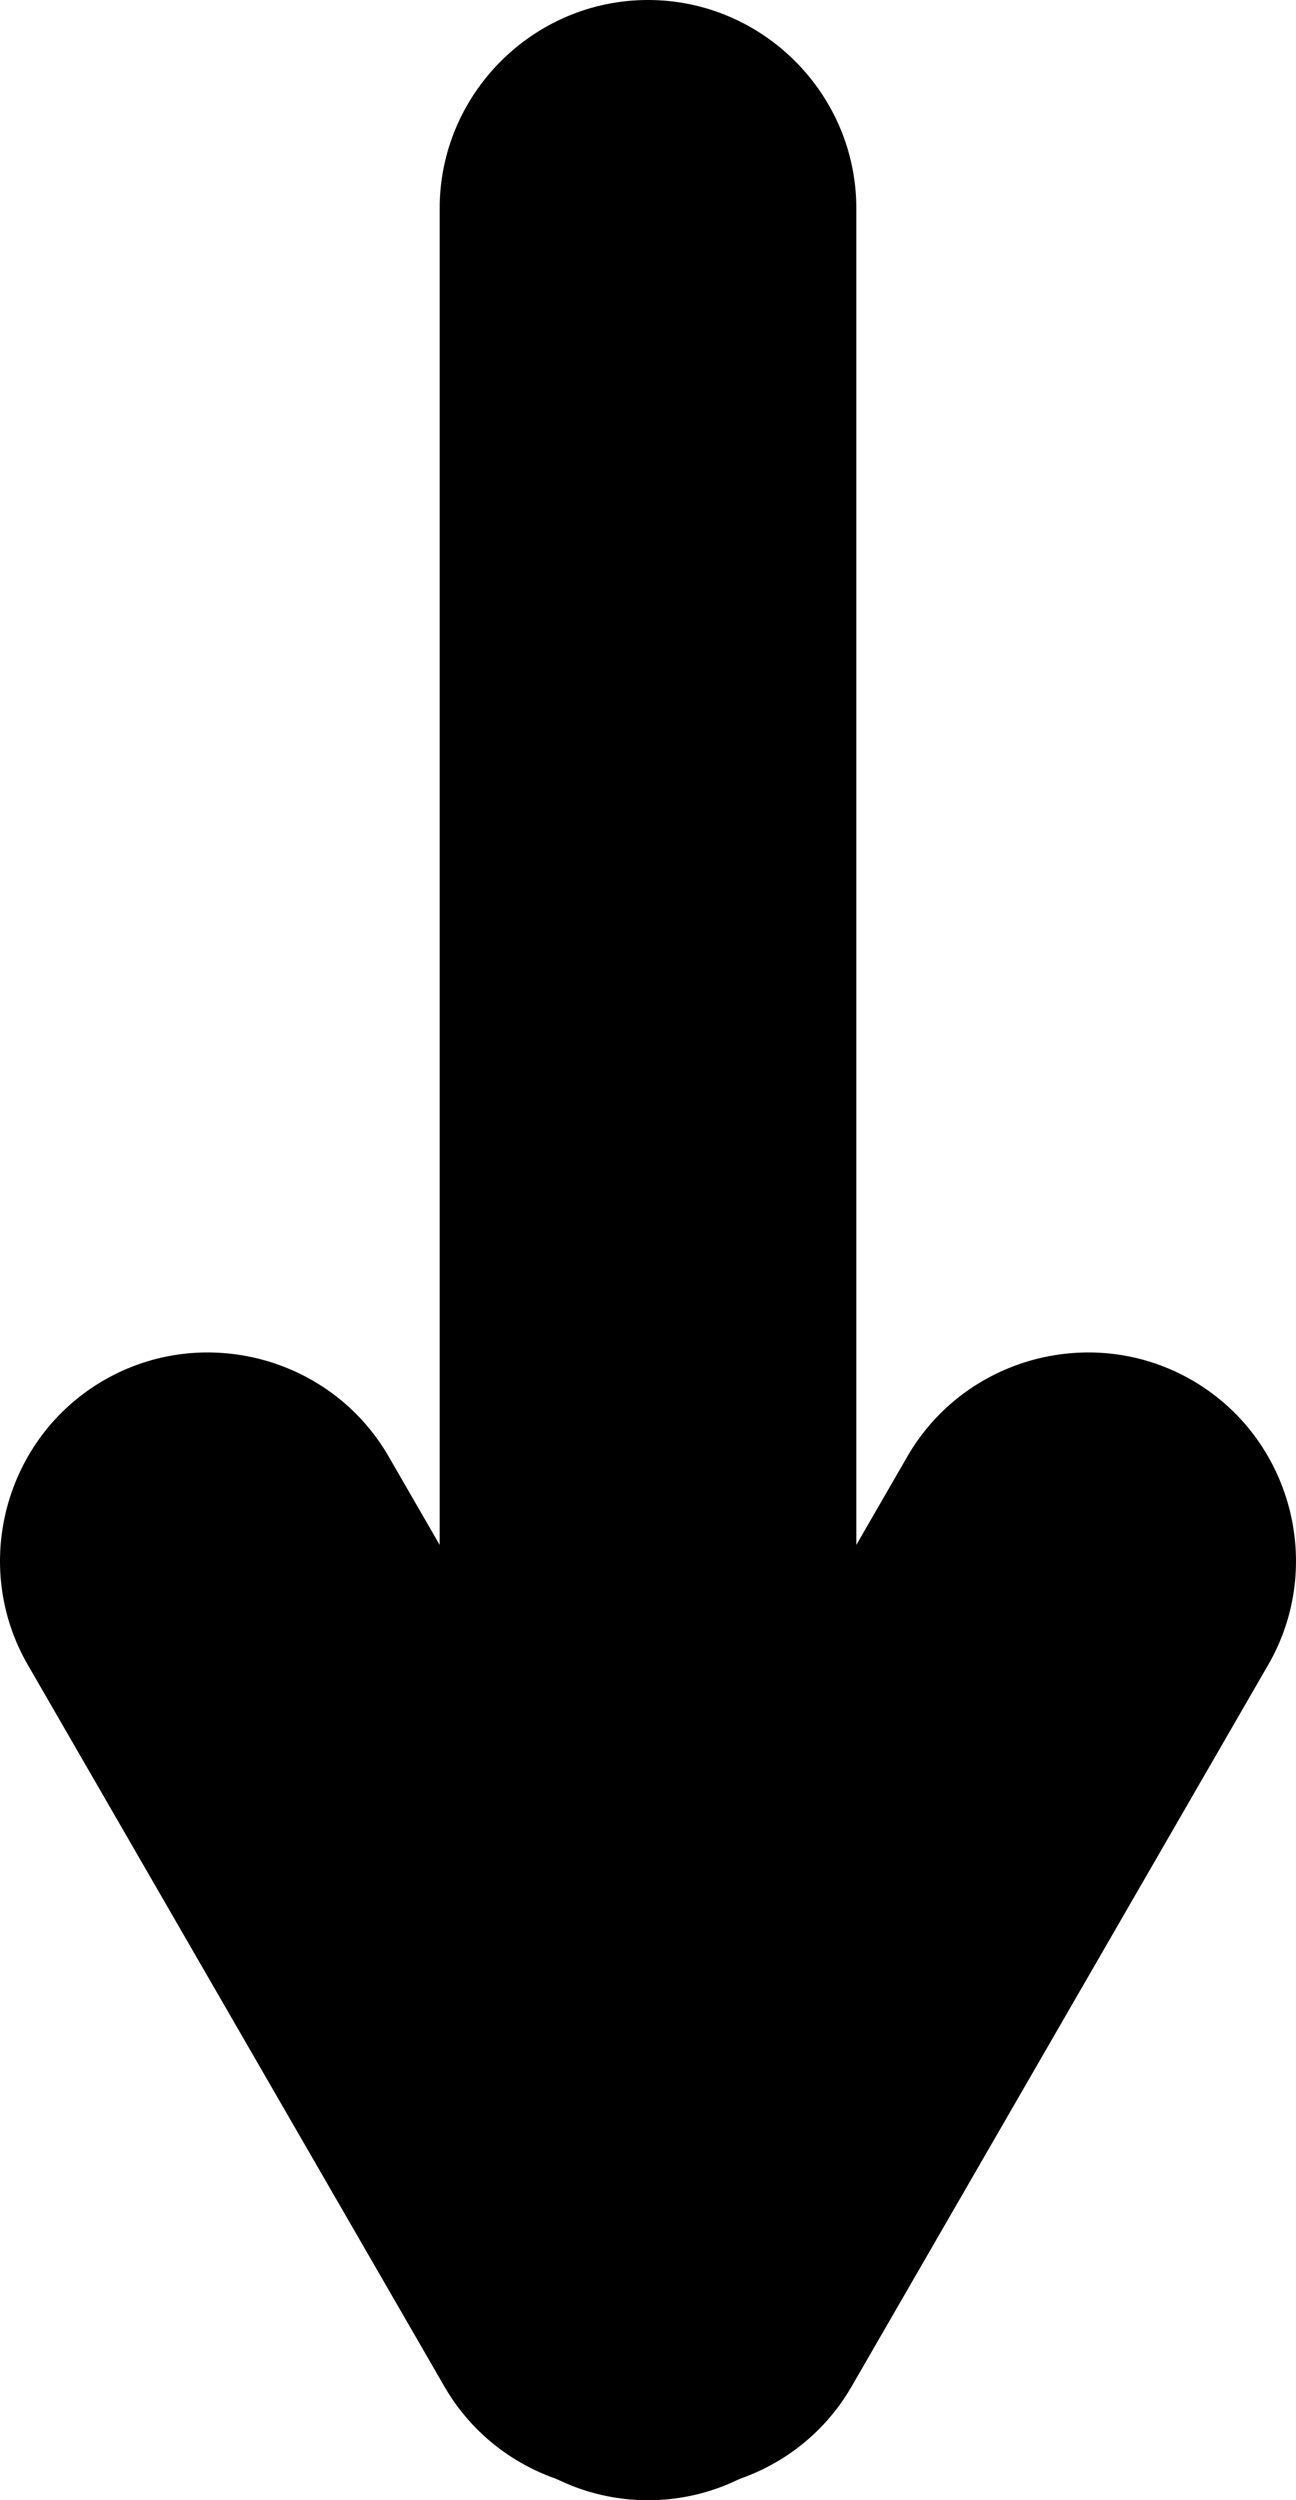 <?xml version="1.0" standalone="no"?><!-- Generator: Gravit.io --><svg xmlns="http://www.w3.org/2000/svg" xmlns:xlink="http://www.w3.org/1999/xlink" style="isolation:isolate" viewBox="381.503 369 27.994 54" width="27.994" height="54"><g><path d=" M 391 373.5 L 391 418.5 C 391 420.975 393.025 423 395.5 423 C 397.975 423 400 420.975 400 418.5 L 400 373.5 C 400 371.025 397.975 369 395.5 369 C 393.025 369 391 371.025 391 373.5 Z " fill="rgb(0,0,0)"/><path d=" M 401.103 400.456 L 392.103 416.045 C 390.865 418.188 391.606 420.954 393.75 422.192 C 395.894 423.429 398.66 422.688 399.897 420.545 L 408.897 404.956 C 410.135 402.813 409.394 400.047 407.25 398.809 C 405.106 397.572 402.34 398.313 401.103 400.456 Z " fill="rgb(0,0,0)"/><path d=" M 389.897 400.456 L 398.897 416.045 C 400.135 418.188 399.394 420.954 397.25 422.192 C 395.106 423.429 392.34 422.688 391.103 420.545 L 382.103 404.956 C 380.865 402.813 381.606 400.047 383.75 398.809 C 385.894 397.572 388.66 398.313 389.897 400.456 Z " fill="rgb(0,0,0)"/></g></svg>